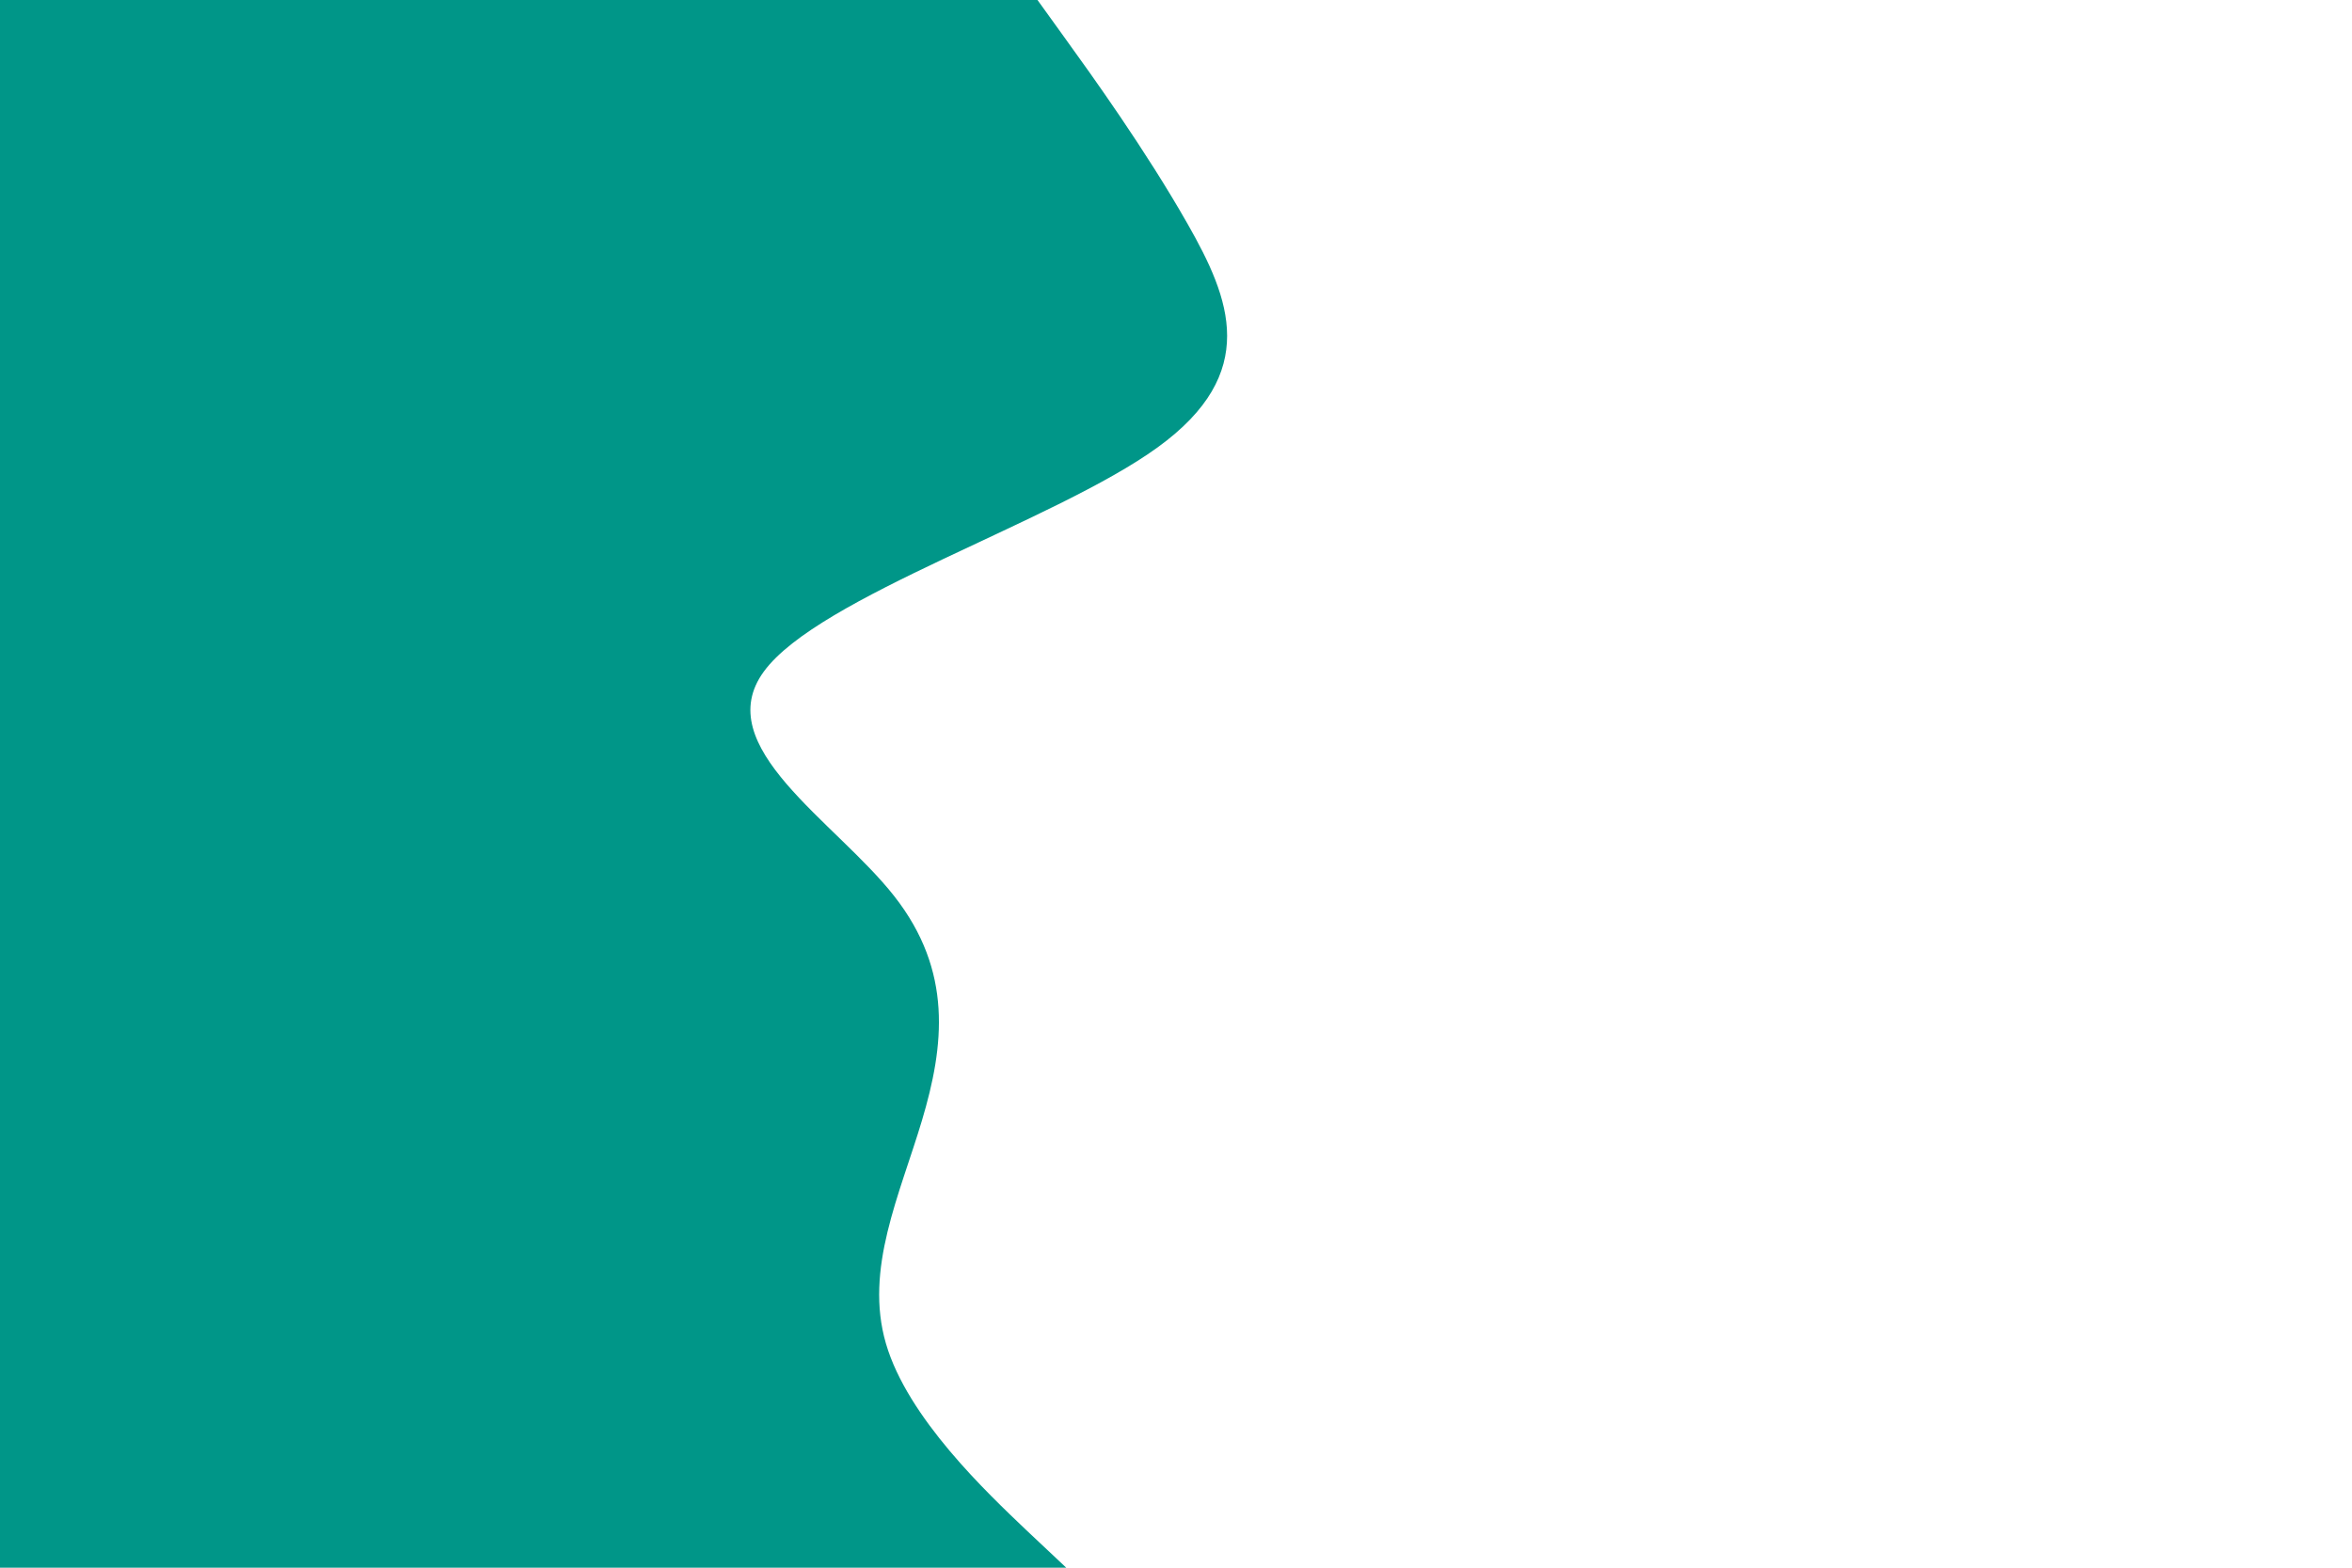 <svg id="visual" viewBox="0 0 900 600" width="900" height="600" xmlns="http://www.w3.org/2000/svg" xmlns:xlink="http://www.w3.org/1999/xlink" version="1.1"><path d="M397 0L407.3 14.3C417.7 28.7 438.3 57.3 454.5 85.8C470.7 114.3 482.3 142.7 443 171.2C403.7 199.7 313.3 228.3 292.3 257C271.3 285.7 319.7 314.3 342.2 343C364.7 371.7 361.3 400.3 352.8 428.8C344.3 457.3 330.7 485.7 339 514.2C347.3 542.7 377.7 571.3 392.8 585.7L408 600L0 600L0 585.7C0 571.3 0 542.7 0 514.2C0 485.7 0 457.3 0 428.8C0 400.3 0 371.7 0 343C0 314.3 0 285.7 0 257C0 228.3 0 199.7 0 171.2C0 142.7 0 114.3 0 85.8C0 57.3 0 28.7 0 14.3L0 0Z" fill="#009688" stroke-linecap="round" stroke-linejoin="miter"></path></svg>